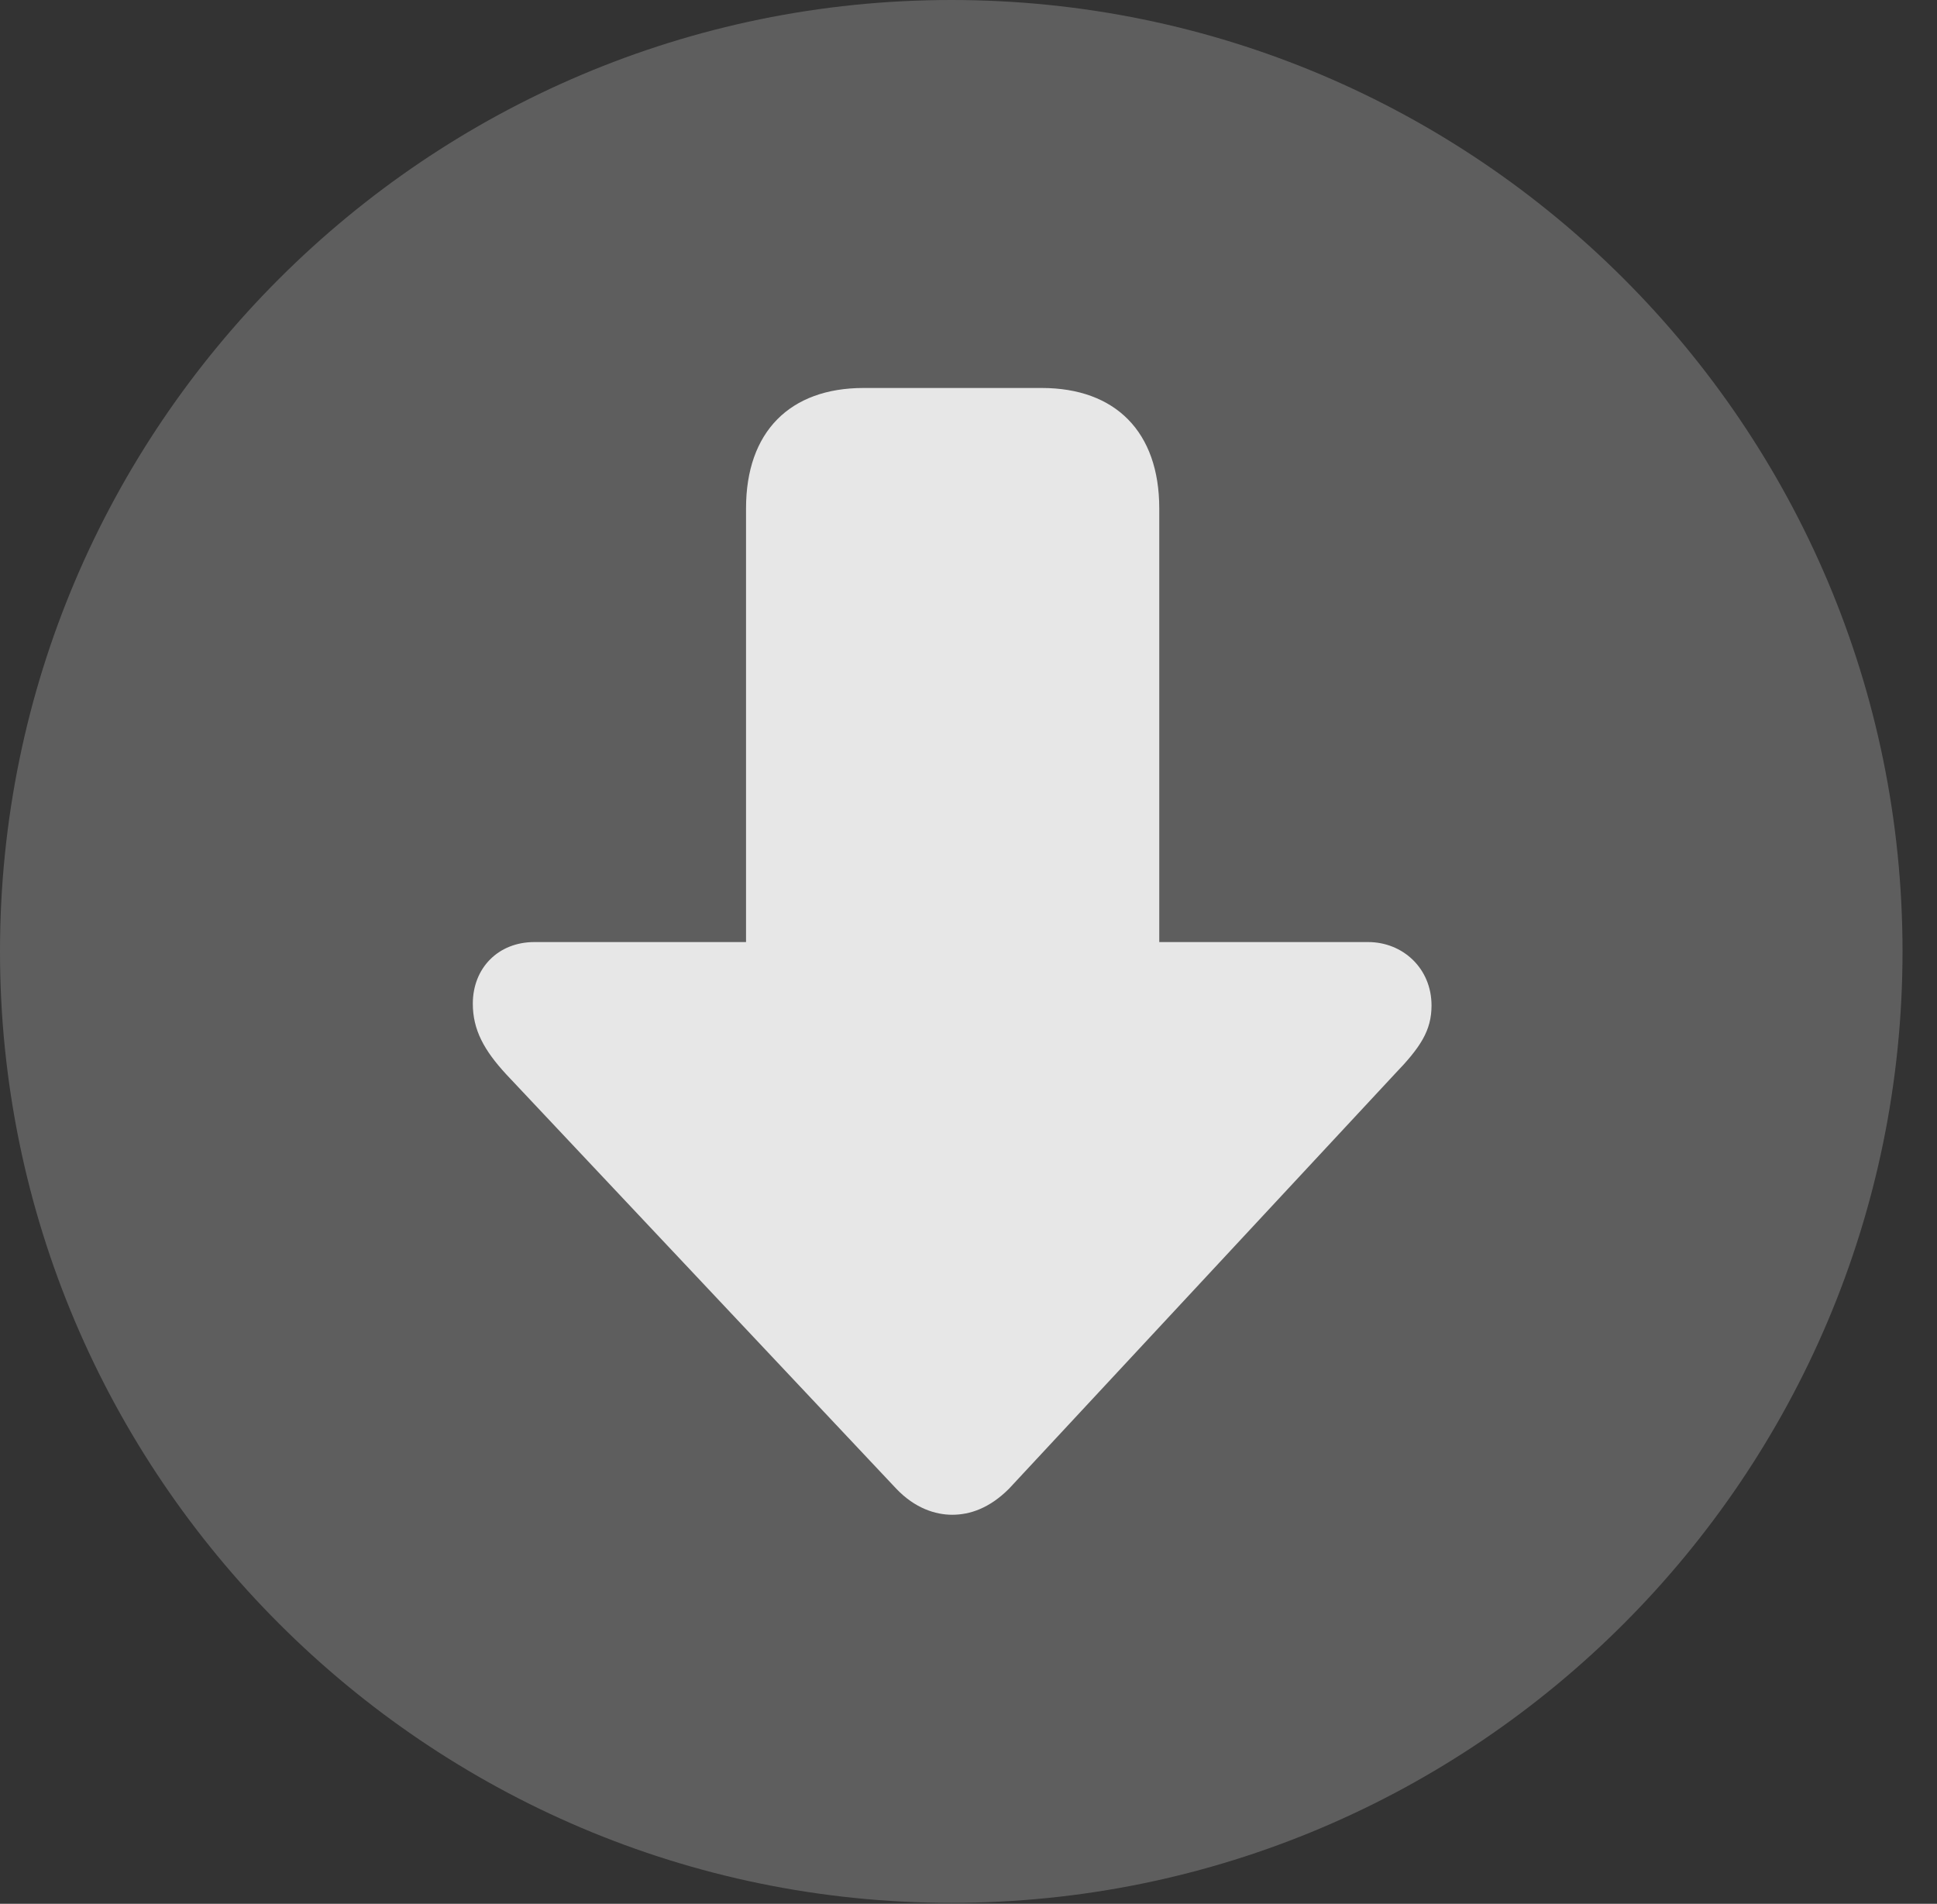 <?xml version="1.0" encoding="UTF-8"?>
<!--Generator: Apple Native CoreSVG 341-->
<!DOCTYPE svg
PUBLIC "-//W3C//DTD SVG 1.1//EN"
       "http://www.w3.org/Graphics/SVG/1.1/DTD/svg11.dtd">
<svg version="1.1" xmlns="http://www.w3.org/2000/svg" xmlns:xlink="http://www.w3.org/1999/xlink" viewBox="0 0 20.283 19.932">
 <rect x="0" y="0" width="20.283" height="19.932" fill="#333333" stroke="none"/>
 <g>
  <rect height="19.932" opacity="0" width="20.283" x="0" y="0"/>
  <path d="M9.961 19.922C15.459 19.922 19.922 15.449 19.922 9.961C19.922 4.463 15.459 0 9.961 0C4.473 0 0 4.463 0 9.961C0 15.449 4.473 19.922 9.961 19.922Z" fill="white" fill-opacity="0.212"/>
  <path d="M12.139 5.322C12.139 4.521 11.68 4.062 10.908 4.062L9.043 4.062C8.271 4.062 7.812 4.521 7.812 5.322L7.812 11.797C7.812 12.598 8.271 13.057 9.043 13.057L10.908 13.057C11.68 13.057 12.139 12.598 12.139 11.797ZM5.596 9.863C5.215 9.863 4.951 10.137 4.951 10.508C4.951 10.781 5.068 10.996 5.303 11.25L9.385 15.586C9.58 15.791 9.795 15.859 9.971 15.859C10.156 15.859 10.361 15.791 10.566 15.586L14.6 11.25C14.873 10.967 14.99 10.791 14.99 10.527C14.99 10.137 14.688 9.863 14.326 9.863Z" fill="white" fill-opacity="0.85"/>
 </g>
</svg>
